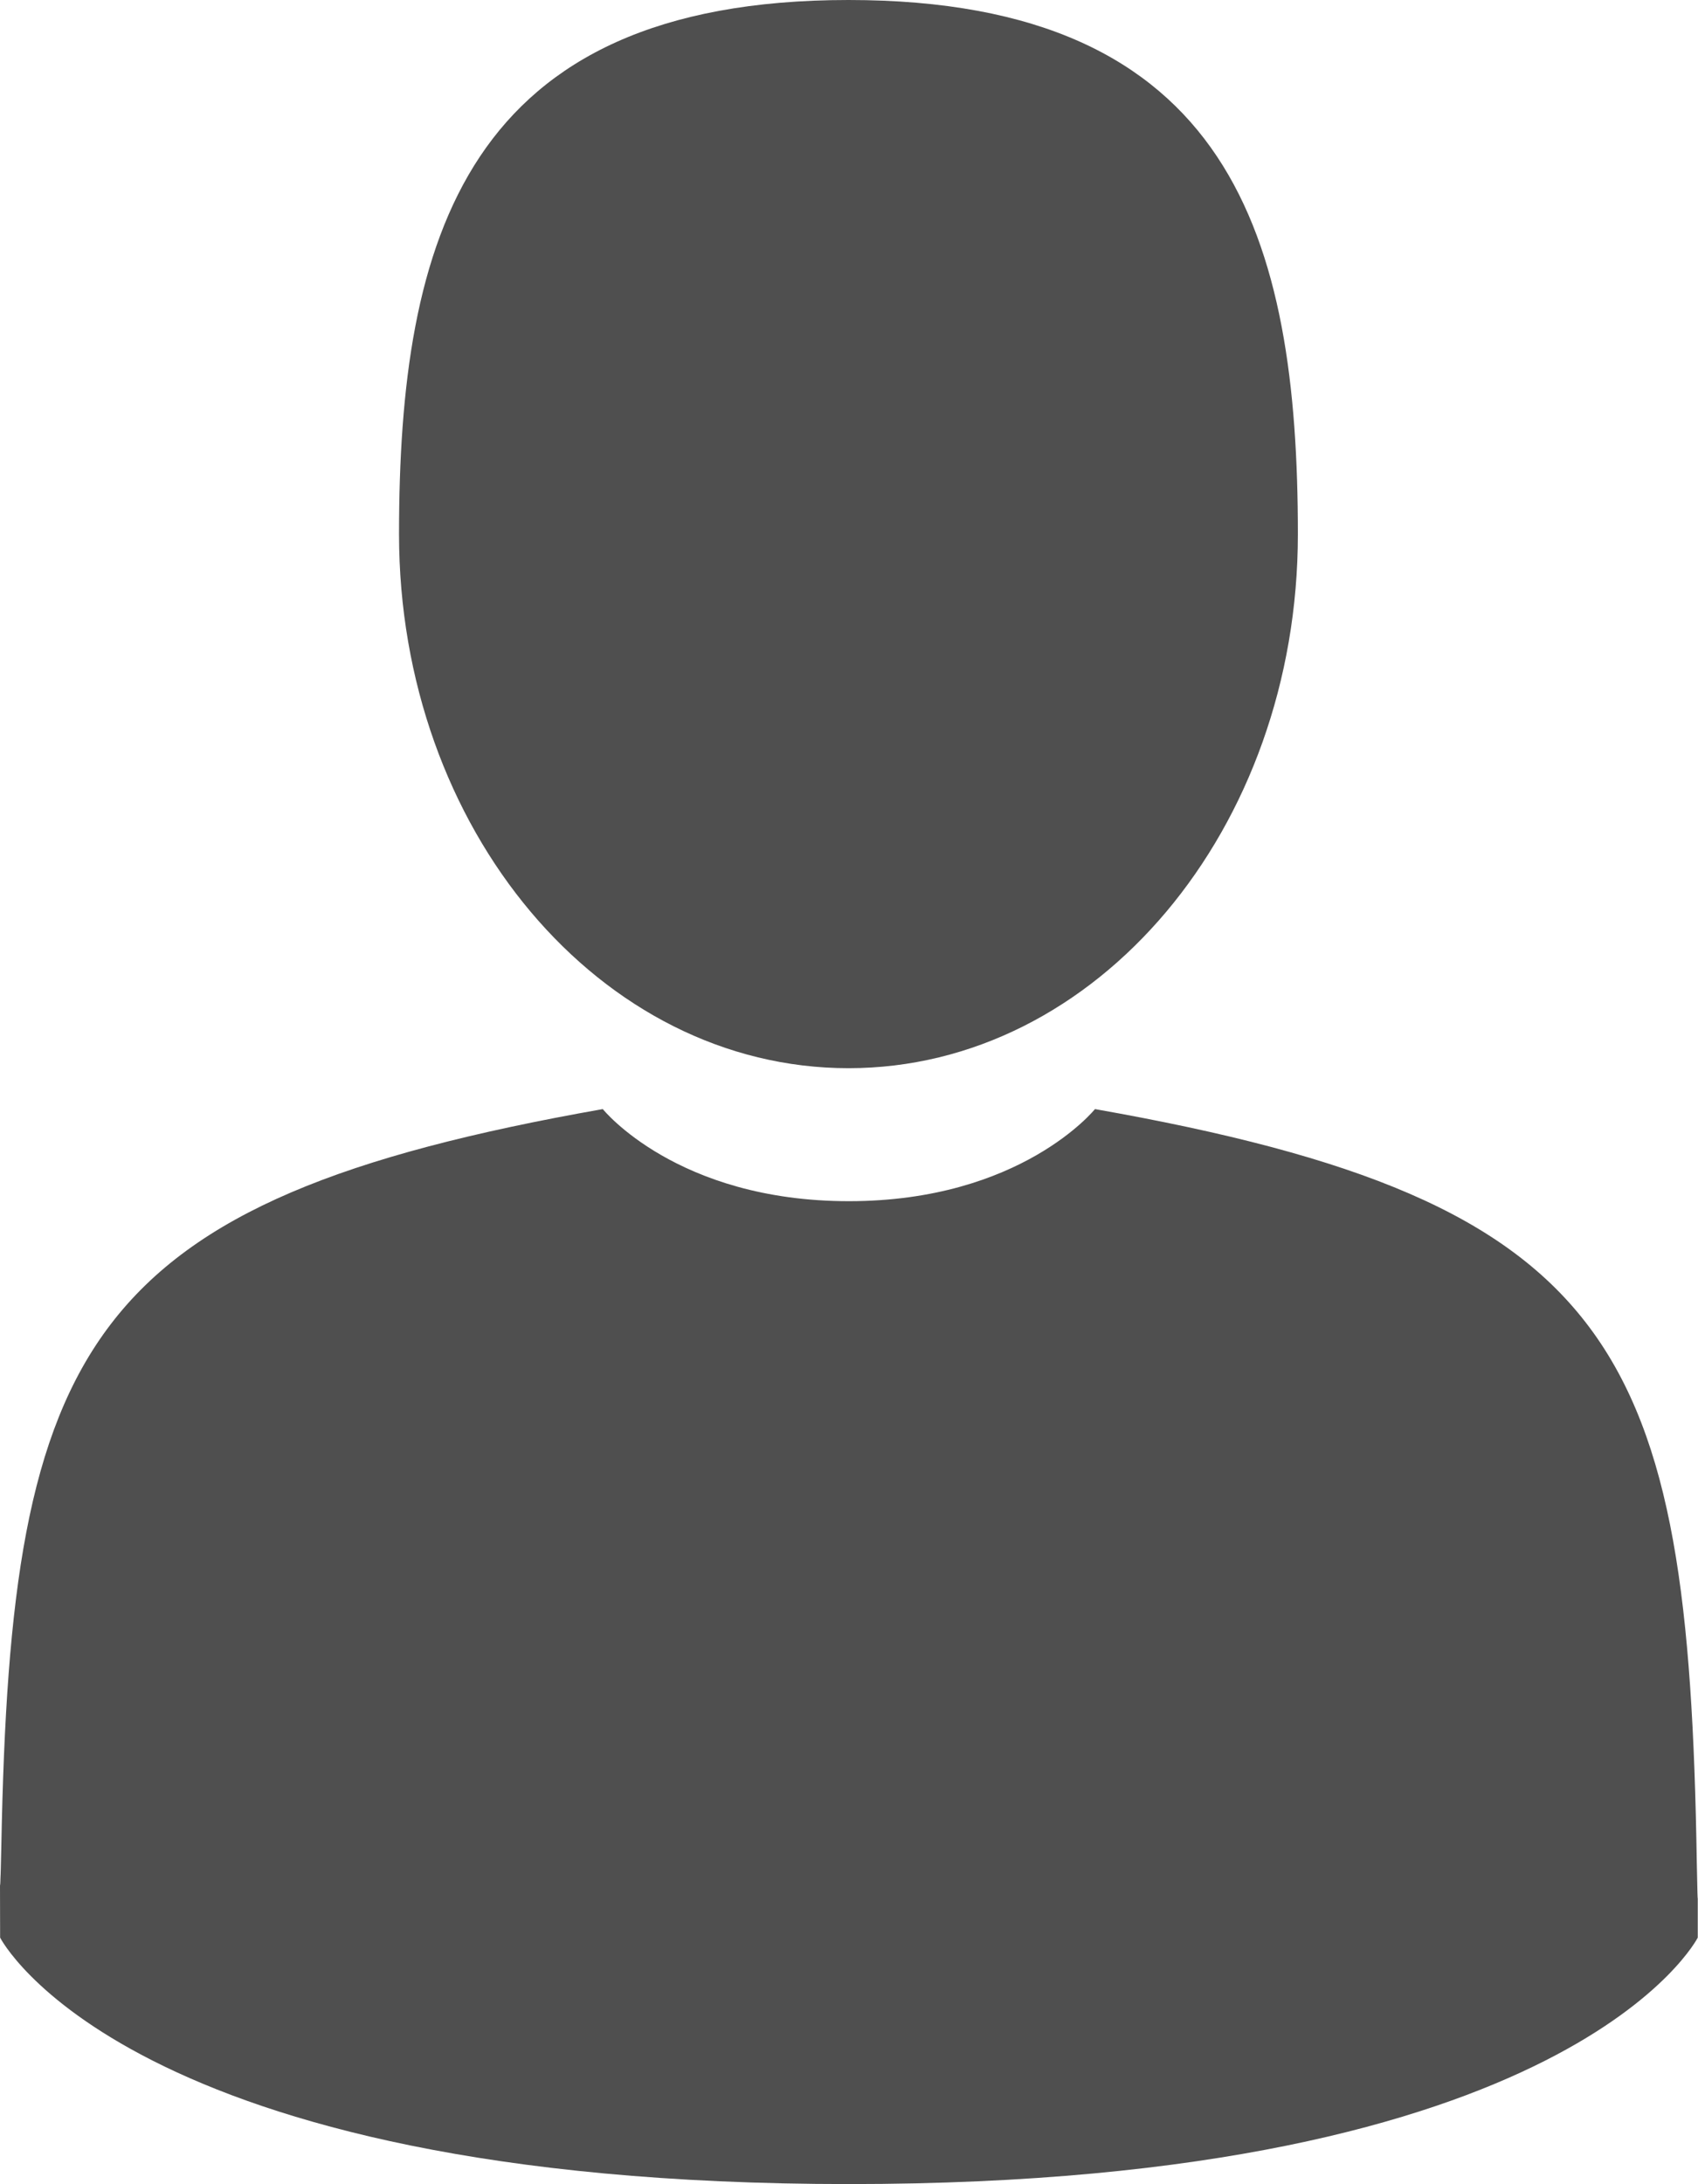 <svg width="14" height="18" viewBox="0 0 14 18" version="1.1" xmlns="http://www.w3.org/2000/svg" xmlns:xlink="http://www.w3.org/1999/xlink">
<title>man-user</title>
<desc>Created using Figma</desc>
<g id="Canvas" transform="translate(-1172 1661)">
<g id="man-user">
<g id="Group">
<g id="Vector">
<use xlink:href="#path0_fill" transform="translate(1175.29 -1661)" fill="#4F4F4F"/>
</g>
<g id="Vector">
<use xlink:href="#path1_fill" transform="translate(1172 -1645.55)" fill="#4F4F4F"/>
</g>
<g id="Vector">
<use xlink:href="#path2_fill" transform="translate(1186 -1645.49)" fill="#4F4F4F"/>
</g>
<g id="Vector">
<use xlink:href="#path3_fill" transform="translate(1172 -1651.86)" fill="#4F4F4F"/>
</g>
</g>
</g>
</g>
<defs>
<path id="path0_fill" d="M 3.706 8.803C 5.752 8.803 7.411 6.833 7.411 4.402C 7.411 1.971 6.867 0 3.706 0C 0.545 0 1.92591e-07 1.971 1.92591e-07 4.402C 1.92591e-07 6.833 1.659 8.803 3.706 8.803Z"/>
<path id="path1_fill" d="M 0.001 0.076C 9.76494e-05 -0.072 -0.001 0.034 0.001 0.076L 0.001 0.076Z"/>
<path id="path2_fill" d="M -4.49378e-07 0.135C 0.002 0.094 0.001 -0.147 -4.49378e-07 0.135L -4.49378e-07 0.135Z"/>
<path id="path3_fill" d="M 13.99 6.205C 13.922 1.97 13.356 0.764 9.028 2.82506e-07C 9.028 2.82506e-07 8.419 0.759 6.999 0.759C 5.579 0.759 4.97 2.82506e-07 4.97 2.82506e-07C 0.689 0.755 0.09 1.944 0.011 6.068C 0.004 6.404 0.001 6.422 4.97526e-08 6.383C 0 6.456 0.001 6.592 0.001 6.828C 0.001 6.828 1.031 8.859 6.999 8.859C 12.967 8.859 13.998 6.828 13.998 6.828C 13.998 6.676 13.998 6.571 13.998 6.499C 13.997 6.523 13.995 6.476 13.99 6.205Z"/>
</defs>
</svg>
